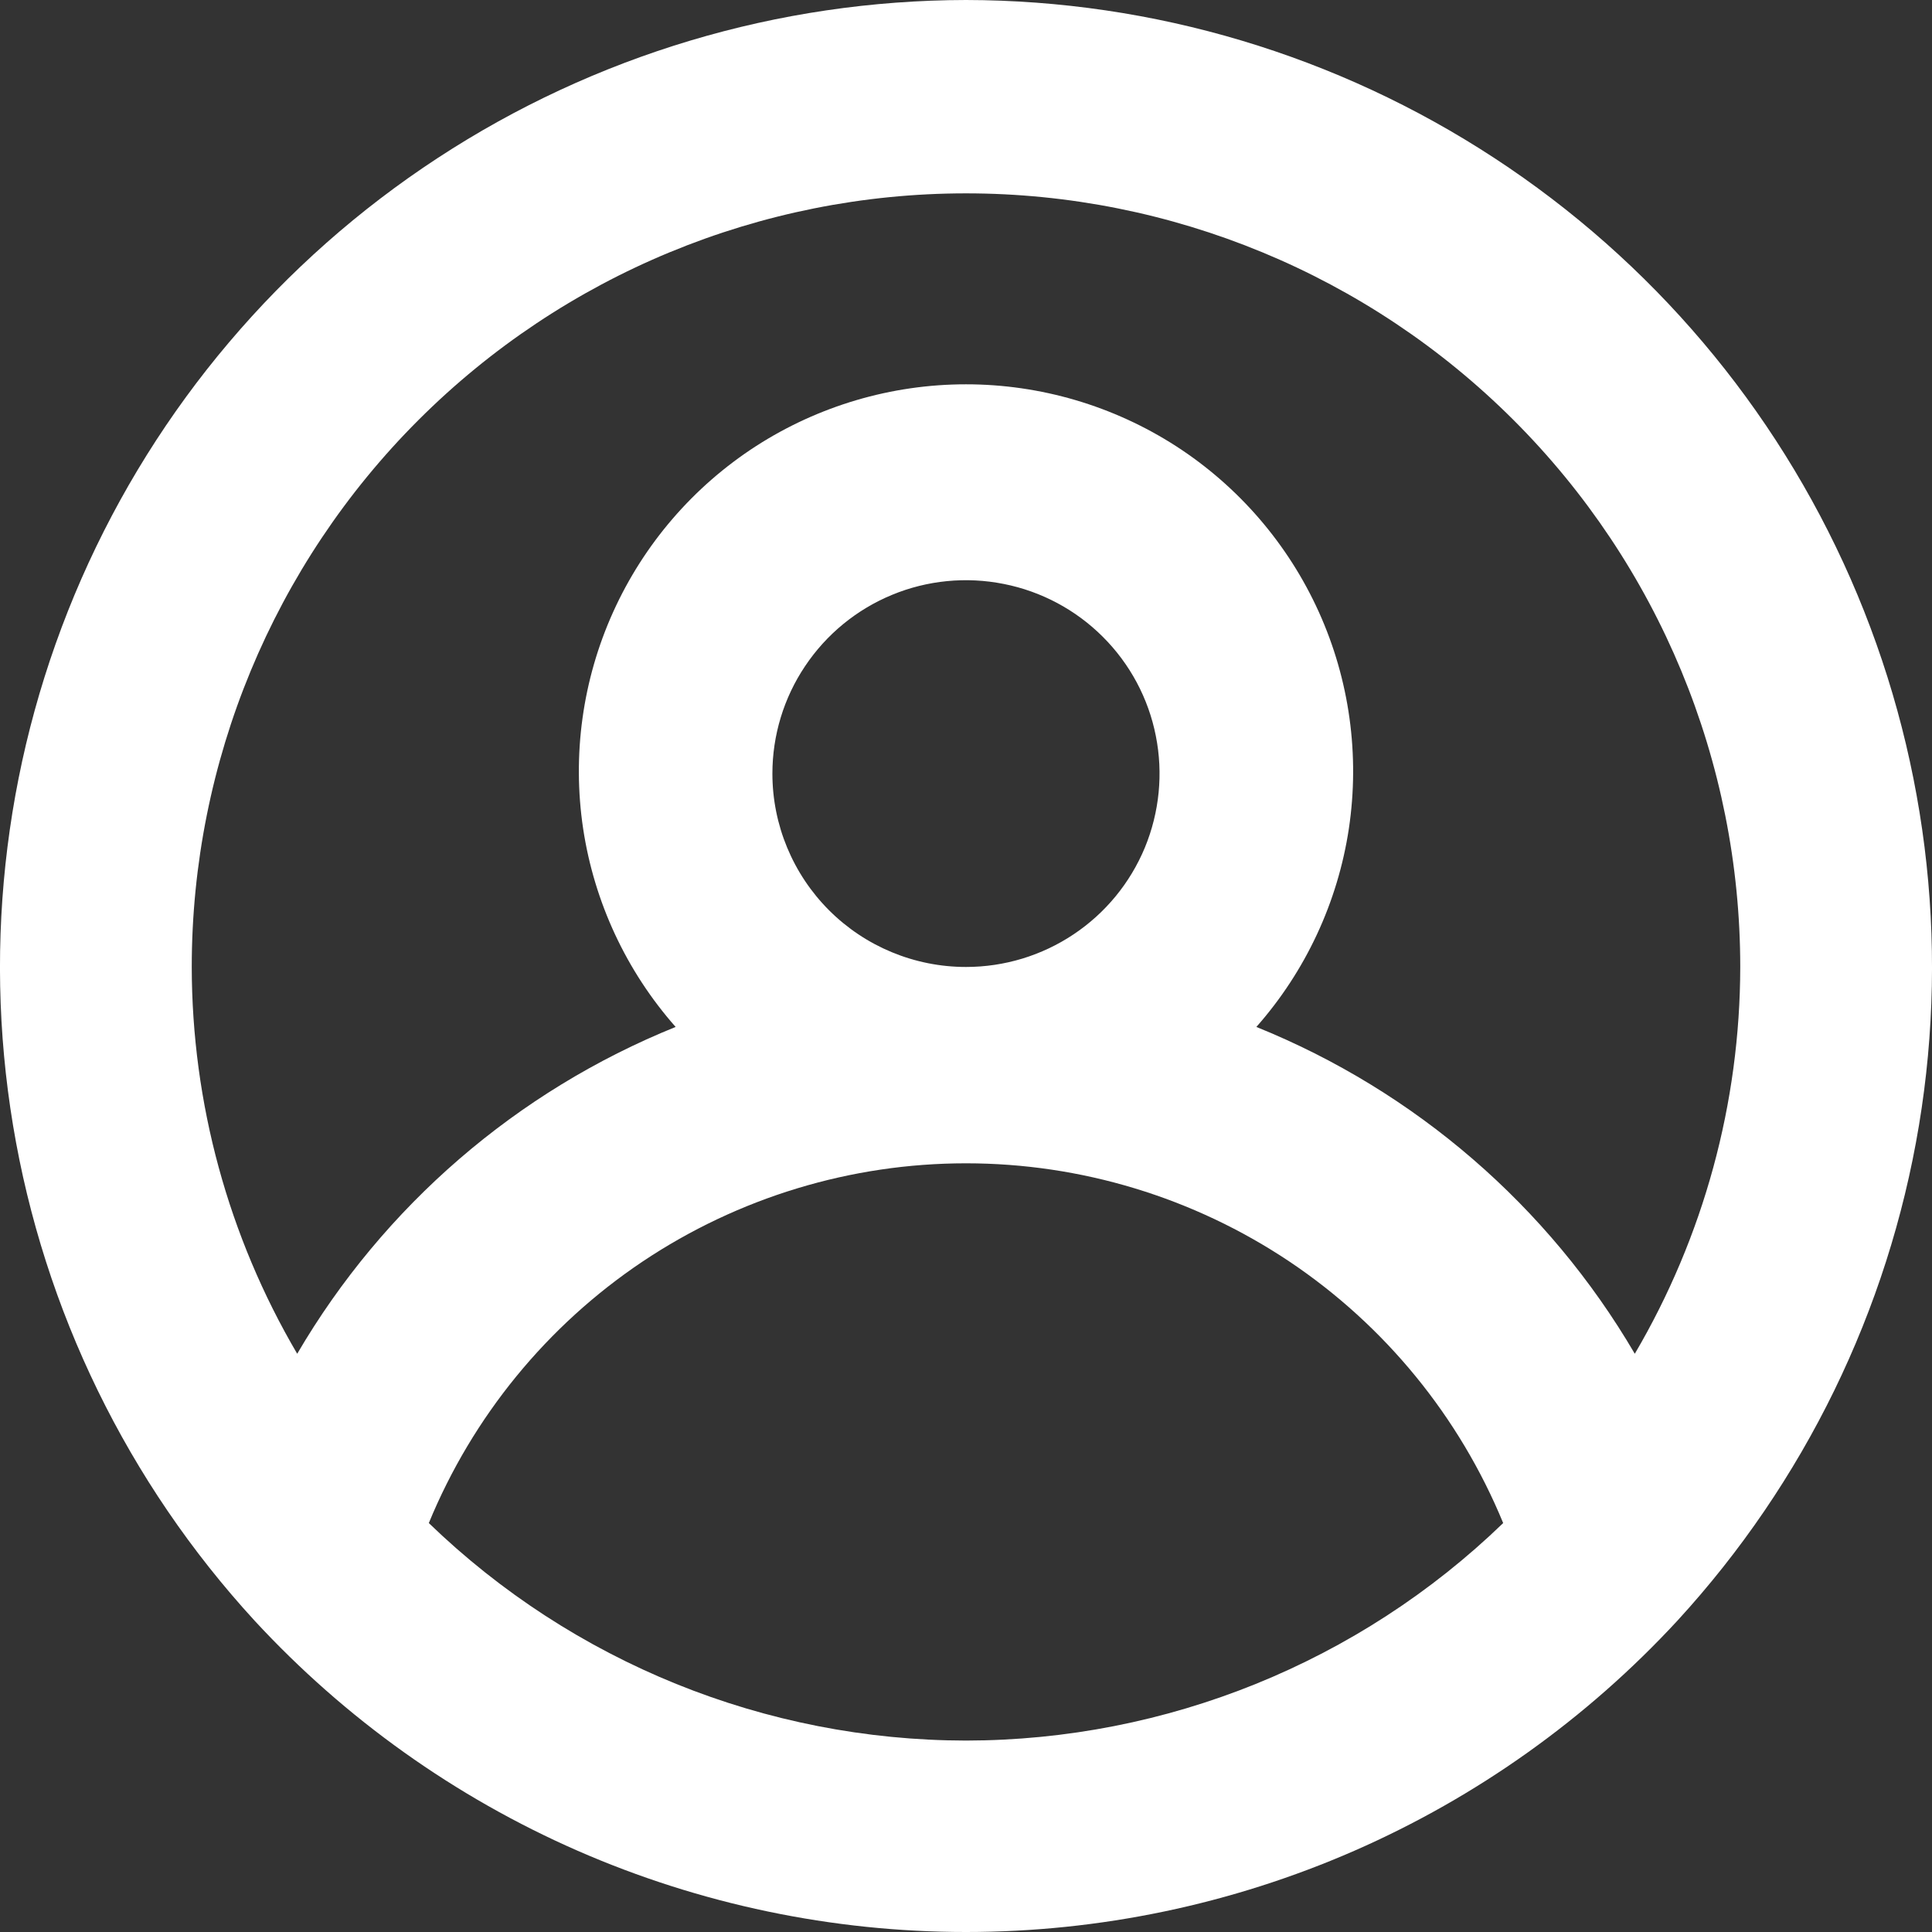 <svg width="24" height="24" viewBox="0 0 24 24" fill="none" xmlns="http://www.w3.org/2000/svg">
<rect x="0" y="0" width="24" height="24" fill="#333333" stroke="none"/>
<path id="Vector" d="M12 0C9.668 0.004 7.388 0.686 5.437 1.963C3.486 3.239 1.949 5.054 1.012 7.188C0.076 9.322 -0.22 11.681 0.162 13.98C0.544 16.278 1.587 18.416 3.163 20.133C4.289 21.352 5.655 22.325 7.176 22.991C8.697 23.656 10.34 24 12 24C13.66 24 15.303 23.656 16.824 22.991C18.345 22.325 19.711 21.352 20.837 20.133C22.413 18.416 23.456 16.278 23.838 13.98C24.22 11.681 23.924 9.322 22.988 7.188C22.051 5.054 20.514 3.239 18.563 1.963C16.612 0.686 14.332 0.004 12 0ZM12 21.622C9.509 21.619 7.117 20.65 5.327 18.92C5.871 17.598 6.795 16.467 7.983 15.671C9.172 14.876 10.57 14.451 12 14.451C13.43 14.451 14.828 14.876 16.017 15.671C17.205 16.467 18.129 17.598 18.673 18.92C16.883 20.65 14.491 21.619 12 21.622ZM9.595 9.61C9.595 9.135 9.736 8.67 10.001 8.275C10.265 7.88 10.64 7.572 11.08 7.39C11.519 7.208 12.003 7.161 12.469 7.254C12.935 7.346 13.364 7.575 13.7 7.911C14.037 8.247 14.266 8.675 14.358 9.141C14.451 9.607 14.403 10.09 14.222 10.529C14.04 10.968 13.731 11.344 13.336 11.607C12.941 11.871 12.476 12.012 12 12.012C11.362 12.012 10.751 11.759 10.3 11.309C9.849 10.858 9.595 10.247 9.595 9.61ZM20.308 16.817C19.234 14.982 17.58 13.554 15.607 12.757C16.219 12.064 16.618 11.208 16.756 10.294C16.893 9.38 16.764 8.445 16.383 7.602C16.002 6.759 15.386 6.044 14.609 5.542C13.831 5.041 12.925 4.774 12 4.774C11.075 4.774 10.169 5.041 9.391 5.542C8.614 6.044 7.998 6.759 7.617 7.602C7.236 8.445 7.107 9.38 7.244 10.294C7.382 11.208 7.781 12.064 8.393 12.757C6.42 13.554 4.766 14.982 3.692 16.817C2.836 15.36 2.384 13.702 2.382 12.012C2.382 9.464 3.395 7.019 5.199 5.217C7.003 3.415 9.449 2.402 12 2.402C14.551 2.402 16.997 3.415 18.801 5.217C20.605 7.019 21.618 9.464 21.618 12.012C21.616 13.702 21.164 15.36 20.308 16.817Z" fill="white"/>
</svg>
